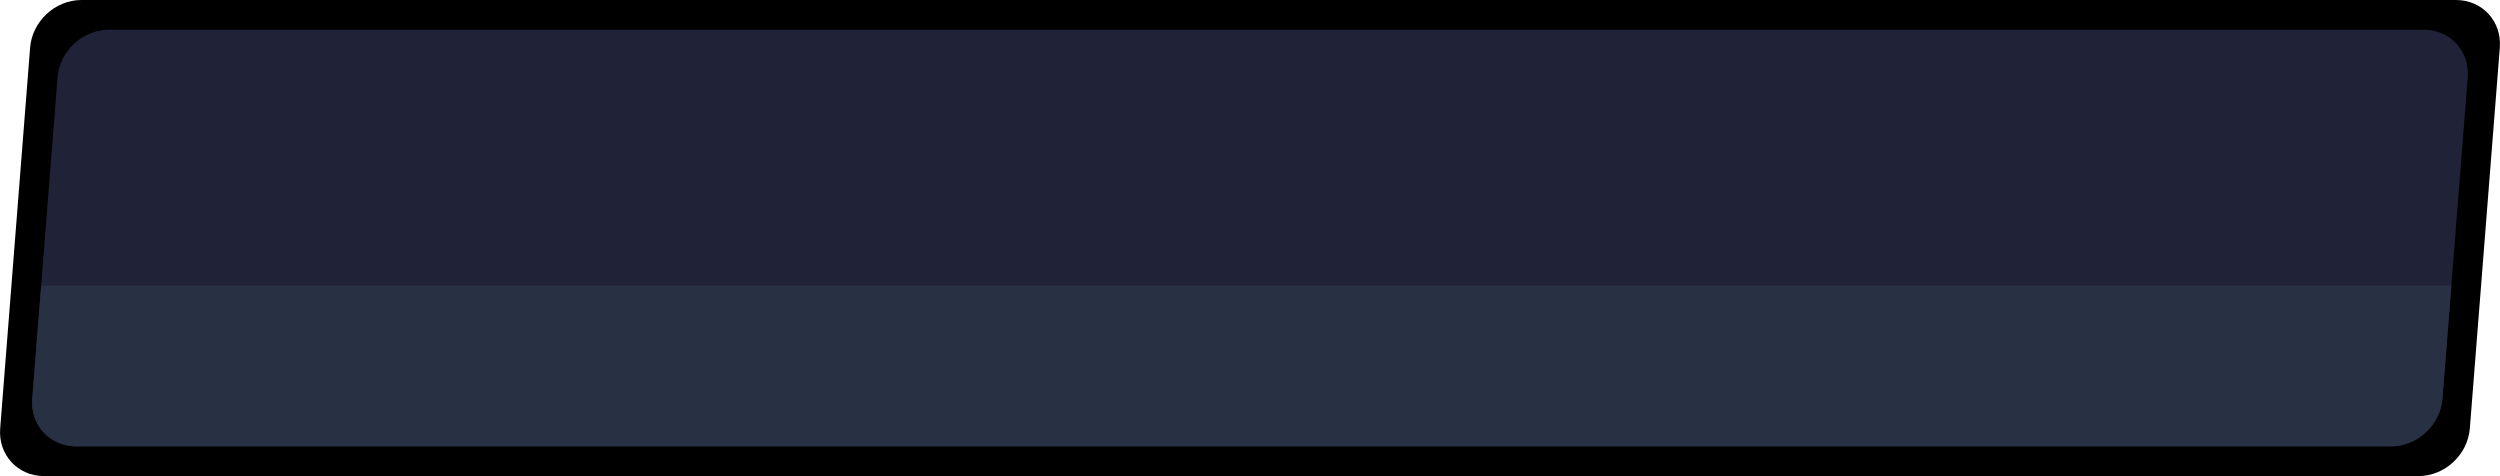 <?xml version="1.0" encoding="UTF-8"?>
<svg id="_레이어_2" data-name="레이어 2" xmlns="http://www.w3.org/2000/svg" viewBox="0 0 420.09 80">
  <defs>
    <style>
      .cls-1 {
        fill: #283043;
      }

      .cls-2 {
        fill: #202337;
      }
    </style>
  </defs>
  <g id="_레이어_3" data-name="레이어 3">
    <path d="M406.4,80H7.4c-4.42,0-7.72-3.58-7.37-8L5.06,8C5.41,3.58,9.27,0,13.69,0H412.69c4.42,0,7.72,3.58,7.37,8l-5.04,64c-.35,4.42-4.21,8-8.63,8Z"/>
    <path class="cls-2" d="M401.79,75H12.79c-4.42,0-7.72-3.58-7.37-8L9.67,13c.35-4.42,4.21-8,8.63-8H407.3c4.42,0,7.72,3.58,7.37,8l-4.25,54c-.35,4.42-4.21,8-8.63,8Z"/>
    <path class="cls-1" d="M401.79,75H12.79c-4.42,0-7.72-3.58-7.37-8l1.5-19H411.91l-1.5,19c-.35,4.42-4.21,8-8.63,8Z"/>
  </g>
</svg>